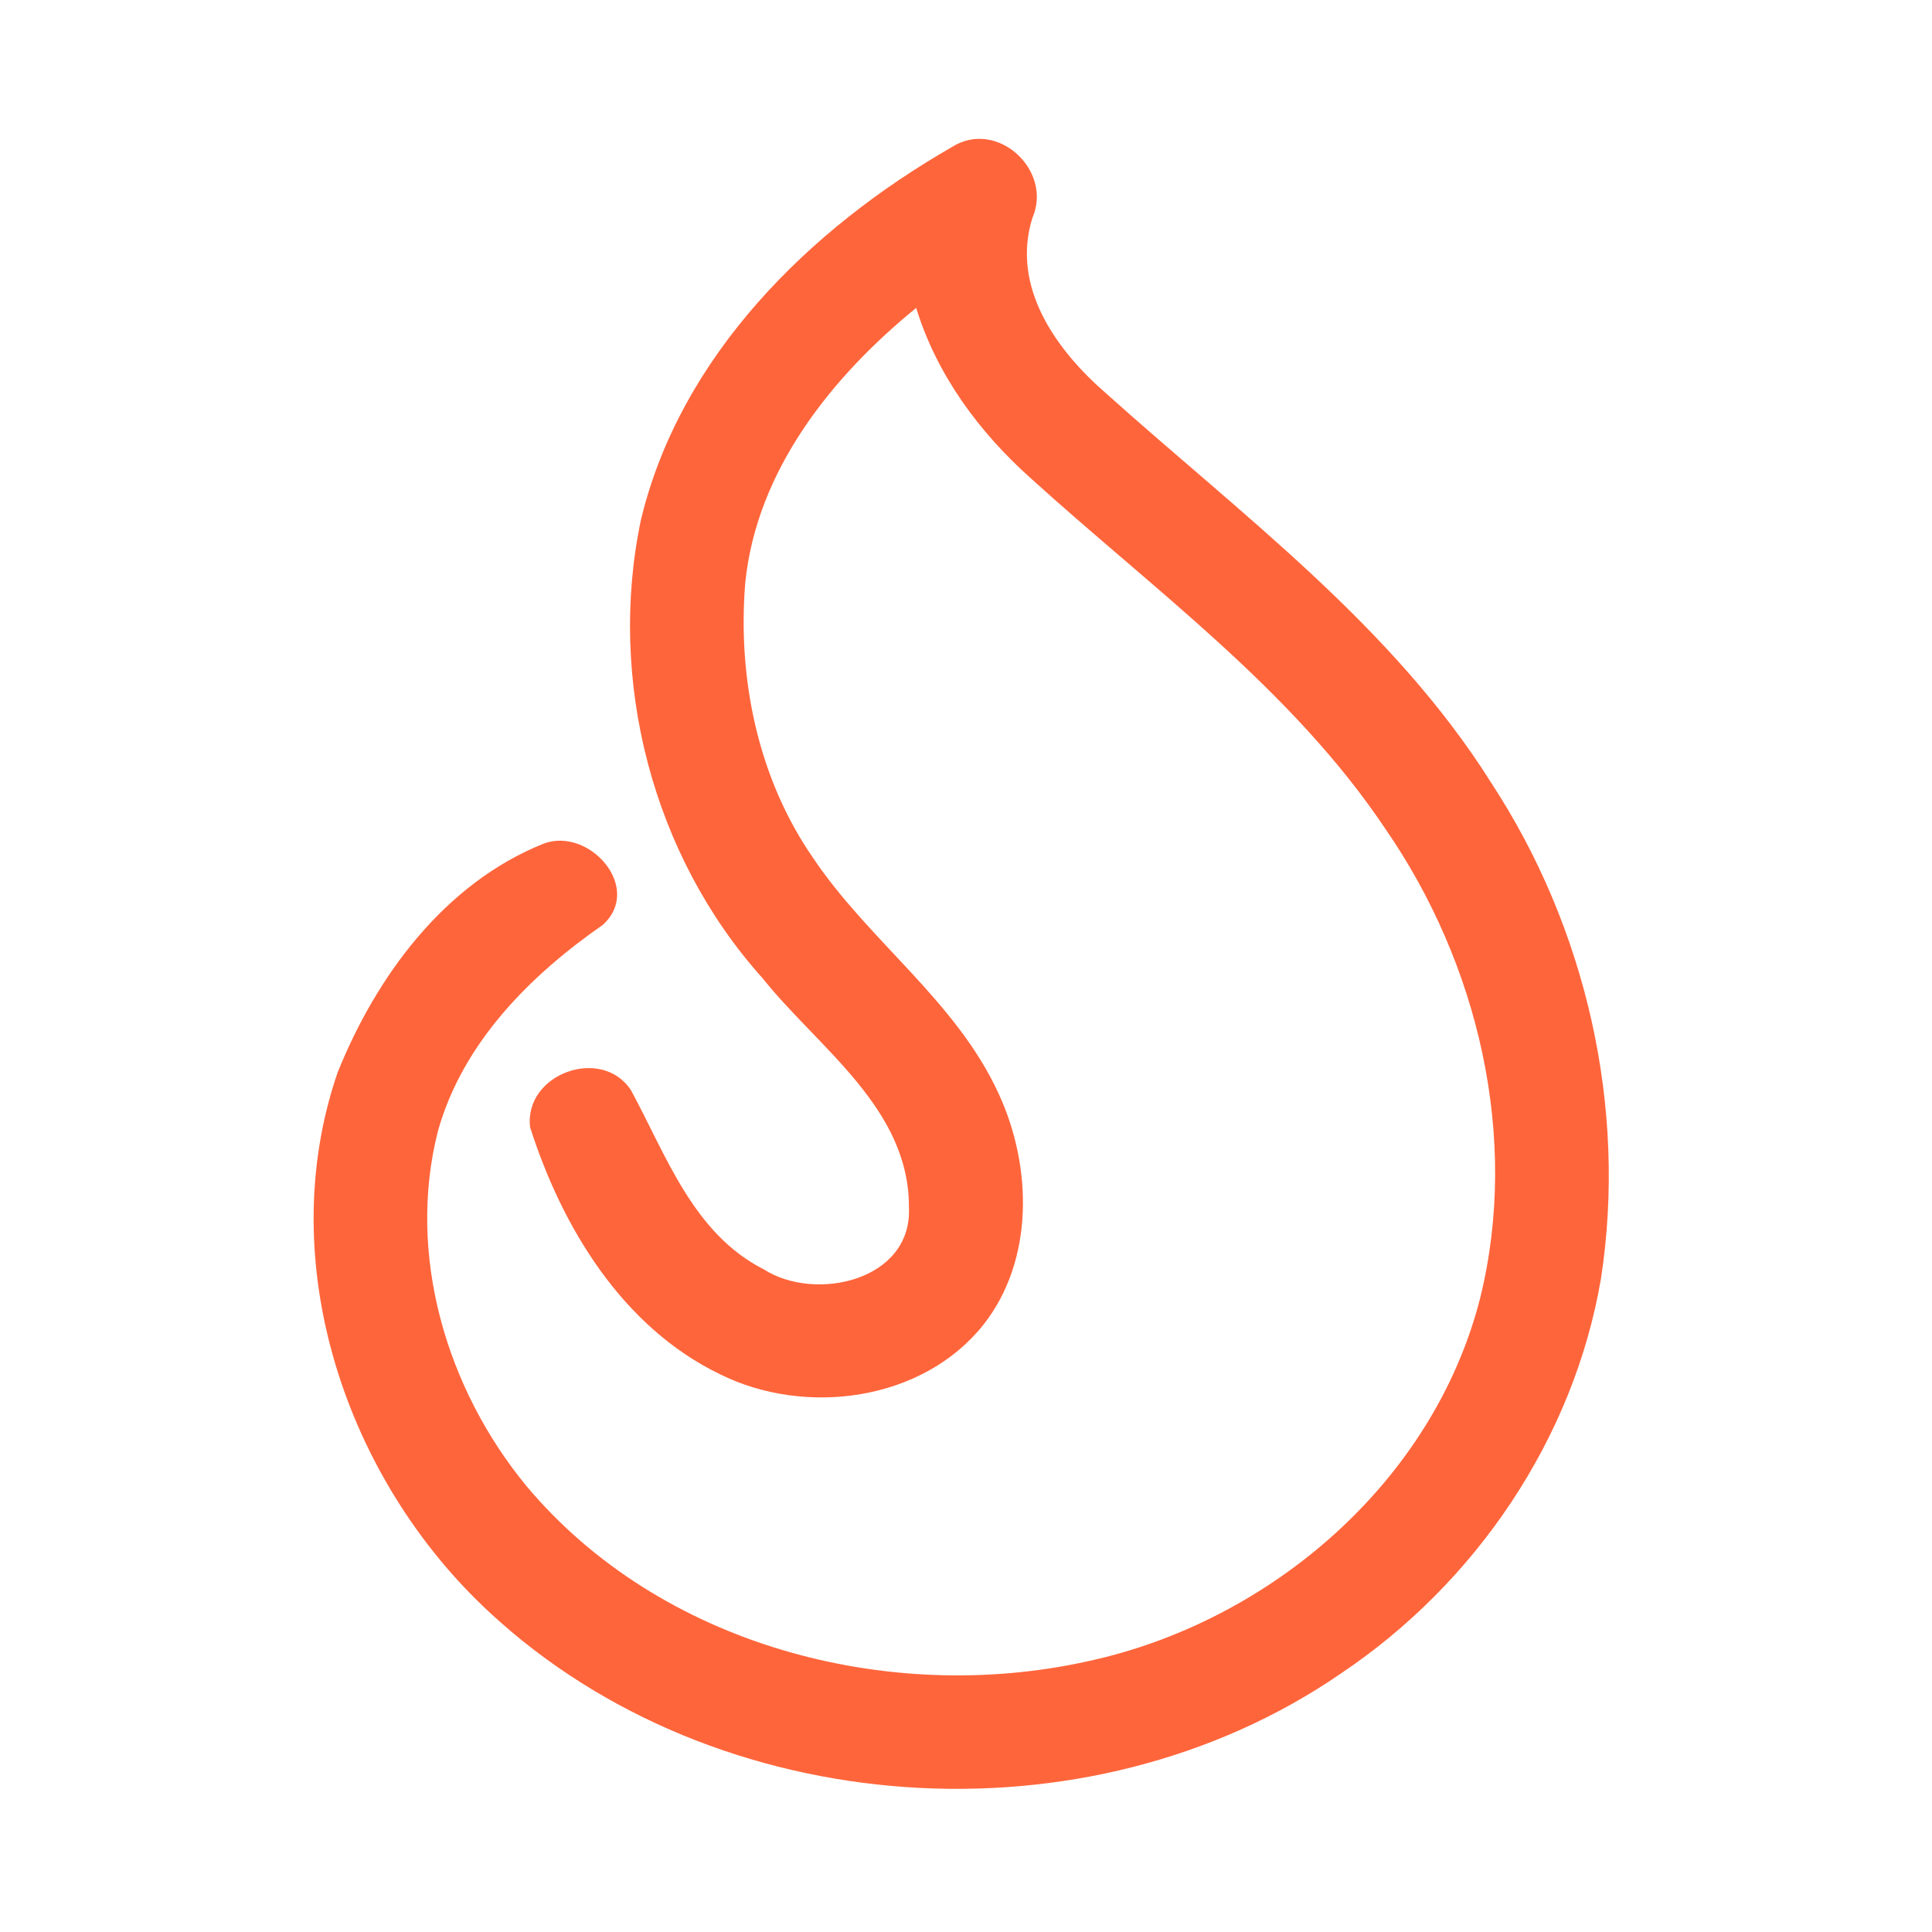 <?xml version="1.0" encoding="UTF-8" ?>
<!DOCTYPE svg PUBLIC "-//W3C//DTD SVG 1.1//EN" "http://www.w3.org/Graphics/SVG/1.1/DTD/svg11.dtd">
<svg width="192pt" height="192pt" viewBox="0 0 192 192" version="1.1" xmlns="http://www.w3.org/2000/svg">
<g id="#ff653bff">
<path fill="#ff653b" opacity="1.00" d=" M 94.59 14.62 C 99.06 11.76 104.68 16.91 102.59 21.68 C 100.46 28.56 104.99 34.82 109.93 39.10 C 123.41 51.20 138.41 62.23 148.20 77.80 C 157.61 92.17 161.72 110.00 159.11 127.02 C 156.41 142.97 146.65 157.34 133.27 166.30 C 108.09 183.65 71.15 181.07 48.71 160.29 C 34.36 147.05 27.07 125.43 33.55 106.59 C 37.39 97.02 44.17 87.80 54.00 83.85 C 58.52 82.12 63.96 88.22 59.91 91.91 C 52.66 96.95 45.99 103.64 43.53 112.37 C 40.39 124.66 44.36 138.02 52.31 147.67 C 65.57 163.50 88.22 169.48 108.03 165.11 C 126.21 161.21 142.45 147.27 147.10 128.99 C 151.03 113.05 146.91 95.74 137.67 82.36 C 128.39 68.49 114.67 58.63 102.46 47.55 C 97.31 42.96 93.09 37.25 91.05 30.60 C 82.63 37.46 75.18 46.77 74.06 57.94 C 73.29 67.41 75.32 77.32 80.77 85.21 C 86.33 93.52 95.03 99.47 99.25 108.70 C 102.57 115.88 102.81 125.19 97.74 131.64 C 91.69 139.26 80.04 140.78 71.57 136.58 C 61.85 131.89 55.85 121.96 52.68 112.02 C 52.06 106.71 59.81 103.91 62.71 108.35 C 66.22 114.82 68.88 122.58 75.91 126.15 C 81.04 129.43 90.65 127.26 90.33 120.01 C 90.38 110.15 81.35 104.18 75.78 97.21 C 64.86 85.05 60.35 67.63 63.69 51.68 C 67.60 35.37 80.44 22.74 94.59 14.62 Z" />
</g>
</svg>
